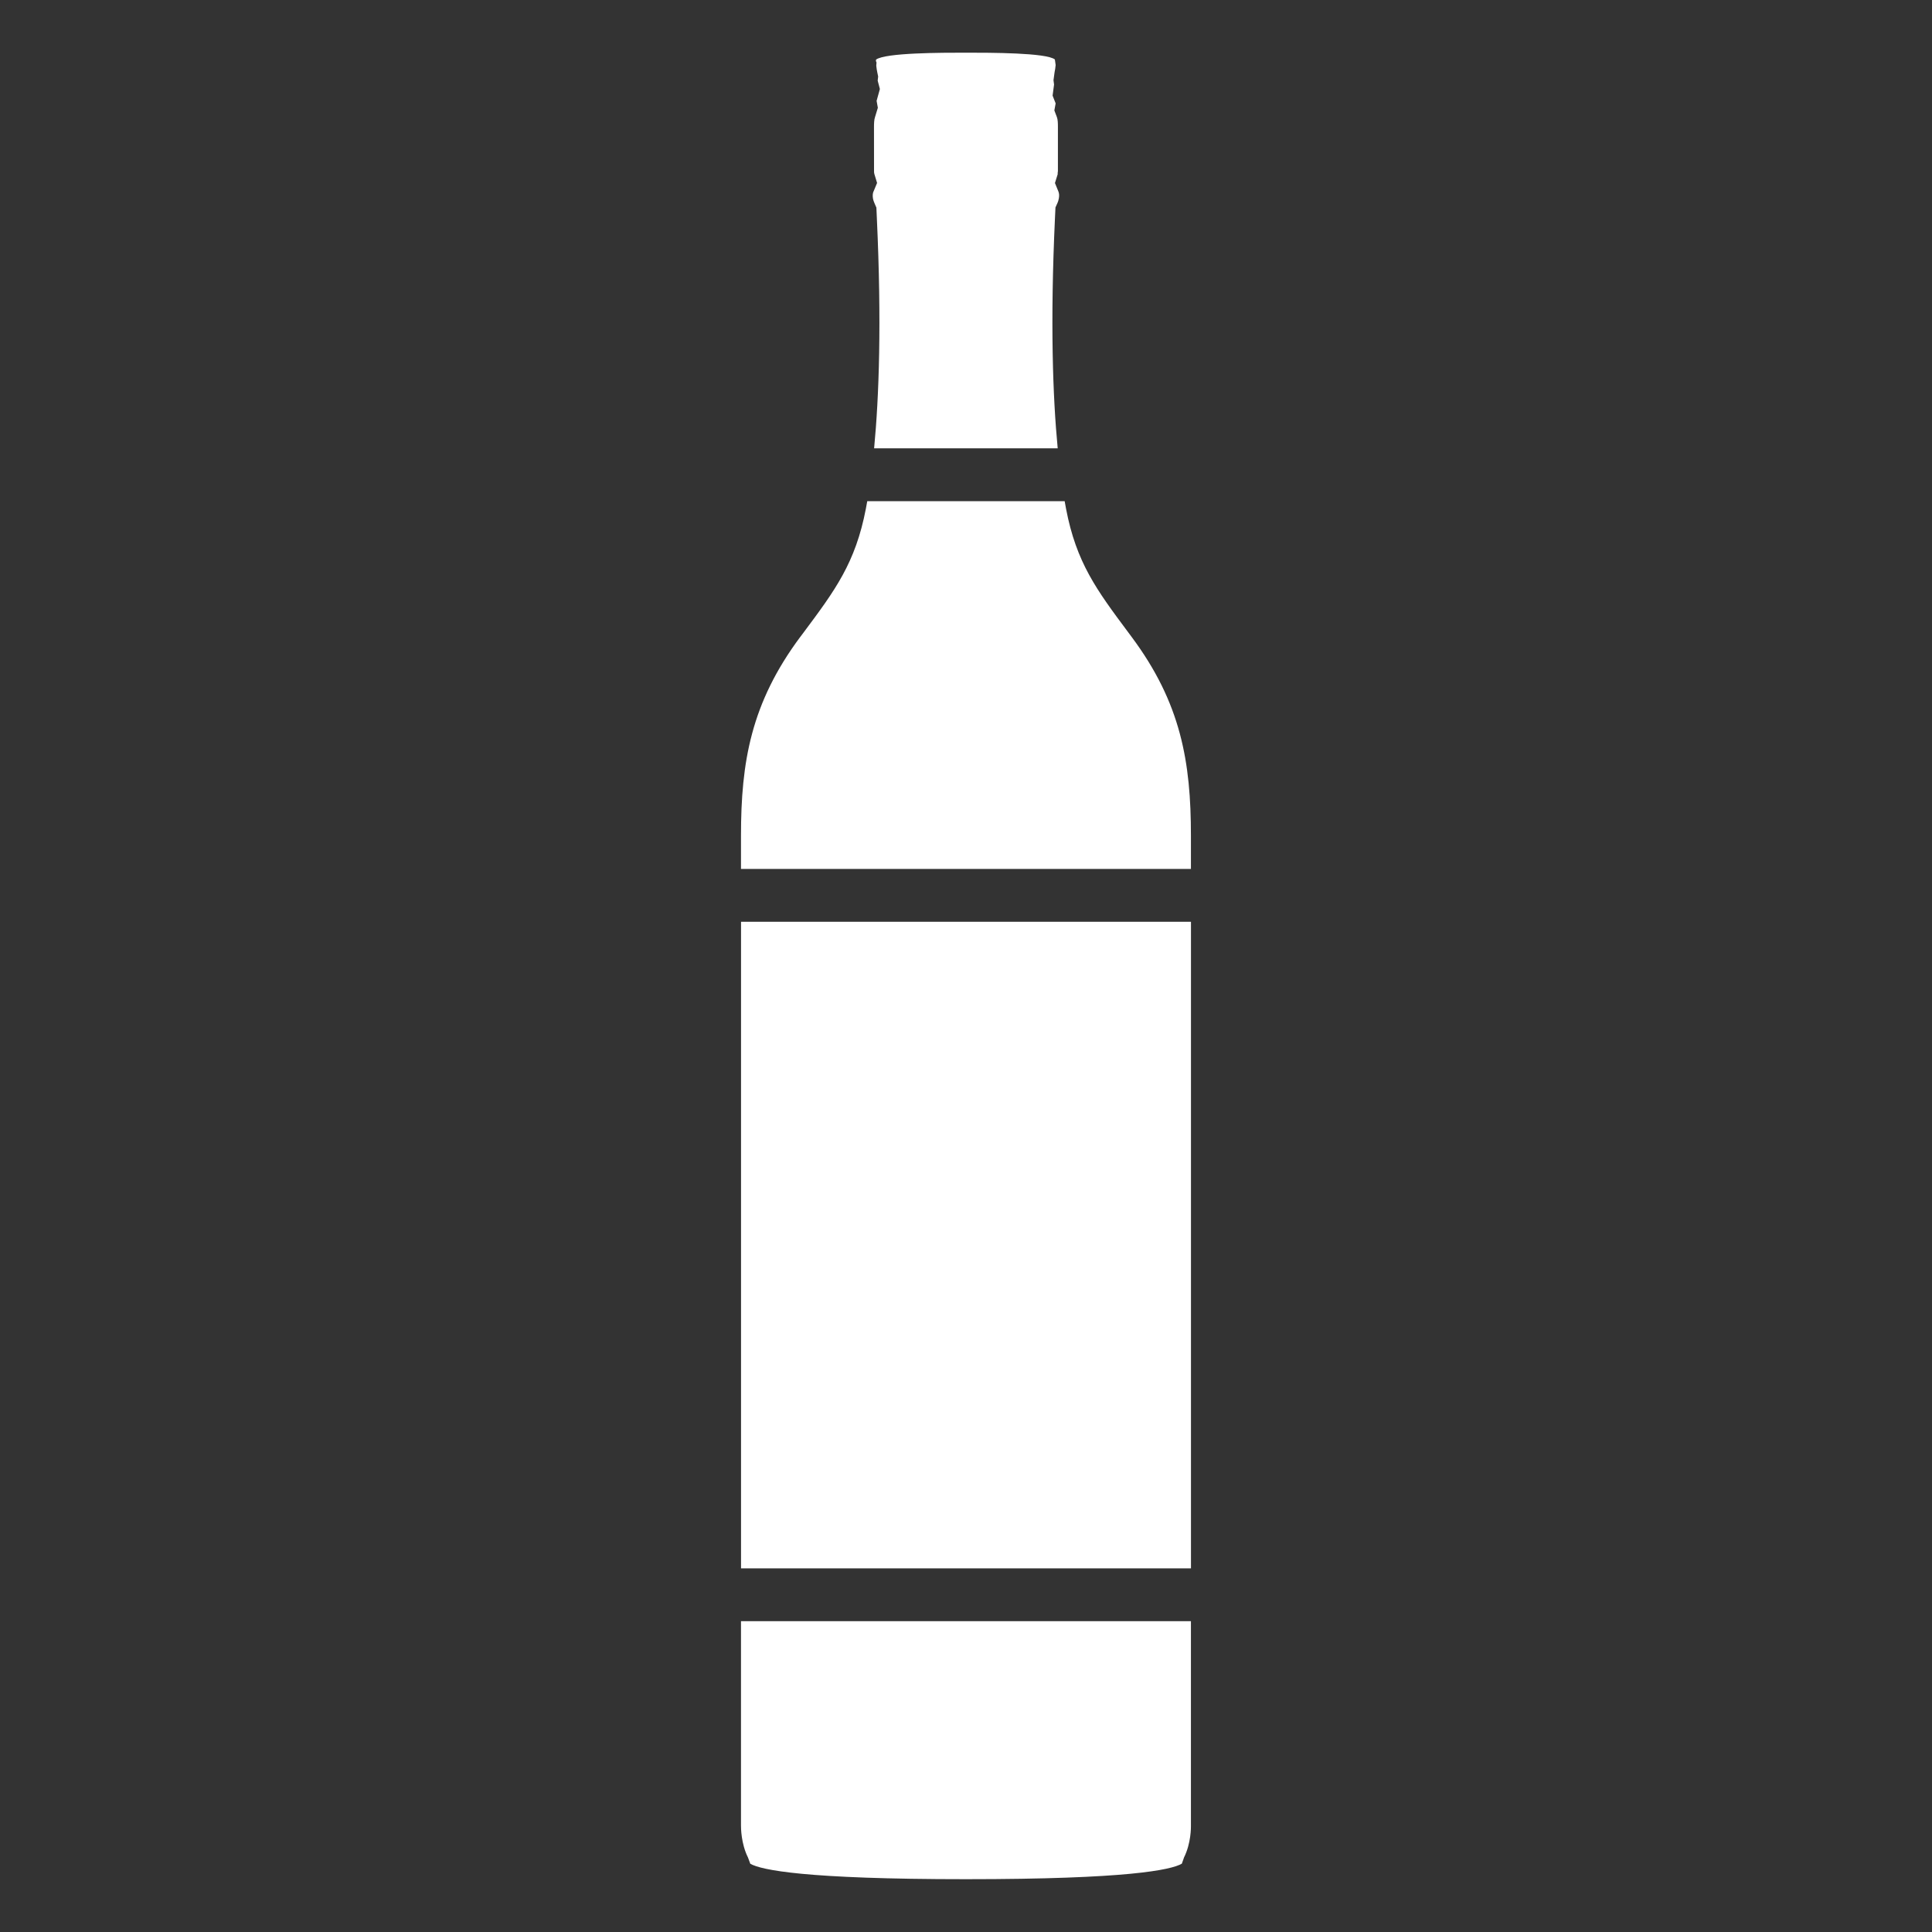 <svg height="45" viewBox="0 0 45 45" width="45" xmlns="http://www.w3.org/2000/svg"><rect x="0" y="0" width="45" height="45" fill="#333333" stroke="none"/><g fill="#fff" fill-rule="evenodd"><path d="m27.578 43.265-.051.144c-.252.145-1.262.361-5.028.361-3.748 0-4.765-.214-5.023-.359l-.054-.146c-.163-.325-.163-.696-.163-.744l-0-4.761h10.48l-0 4.781c0 .016.005.392-.162.725z"/><path d="m17.26 36.53h10.48v-15.06h-10.48z"/><path d="m18.644 14.83.08-.107c.724-.971 1.202-1.612 1.444-2.875.01-.055.021-.115.032-.175h4.598c.01.061.021.121.032.176.24 1.258.717 1.897 1.441 2.869l.084.113c1.153 1.546 1.384 2.919 1.384 4.633v.775h-10.48v-.775c0-1.714.231-3.087 1.384-4.634z"/><path d="m20.346 4.461.083-.2-.063-.207c-.007-.022-.01-.046-.008-.108l-.001-.989c0-.082.003-.174.024-.23l.066-.217-.029-.161.076-.276-.051-.195.011-.096-.02-.095c-.01-.049-.019-.104-.024-.158l.006-.073-.014-.034.003-.034c.218-.161 1.532-.161 2.093-.161.561 0 1.876 0 2.072.158l.018.13c-.006.063-.014.119-.025.168l-.025.184.013.102-.034.258.071.181-.03.164.06.158c.021.054.023.144.023.225v1.029l-.006.051.001.022-.064.206.081.199c.017.043.021.094.01.157-.008.049-.021.083-.032.108l-.047.104-.012.255c-.112 2.427-.051 4.153.064 5.356h-4.276c.115-1.204.176-2.929.064-5.356l-.011-.25-.045-.104c-.012-.029-.027-.065-.035-.111-.01-.063-.006-.117.012-.161z"/></g></svg>